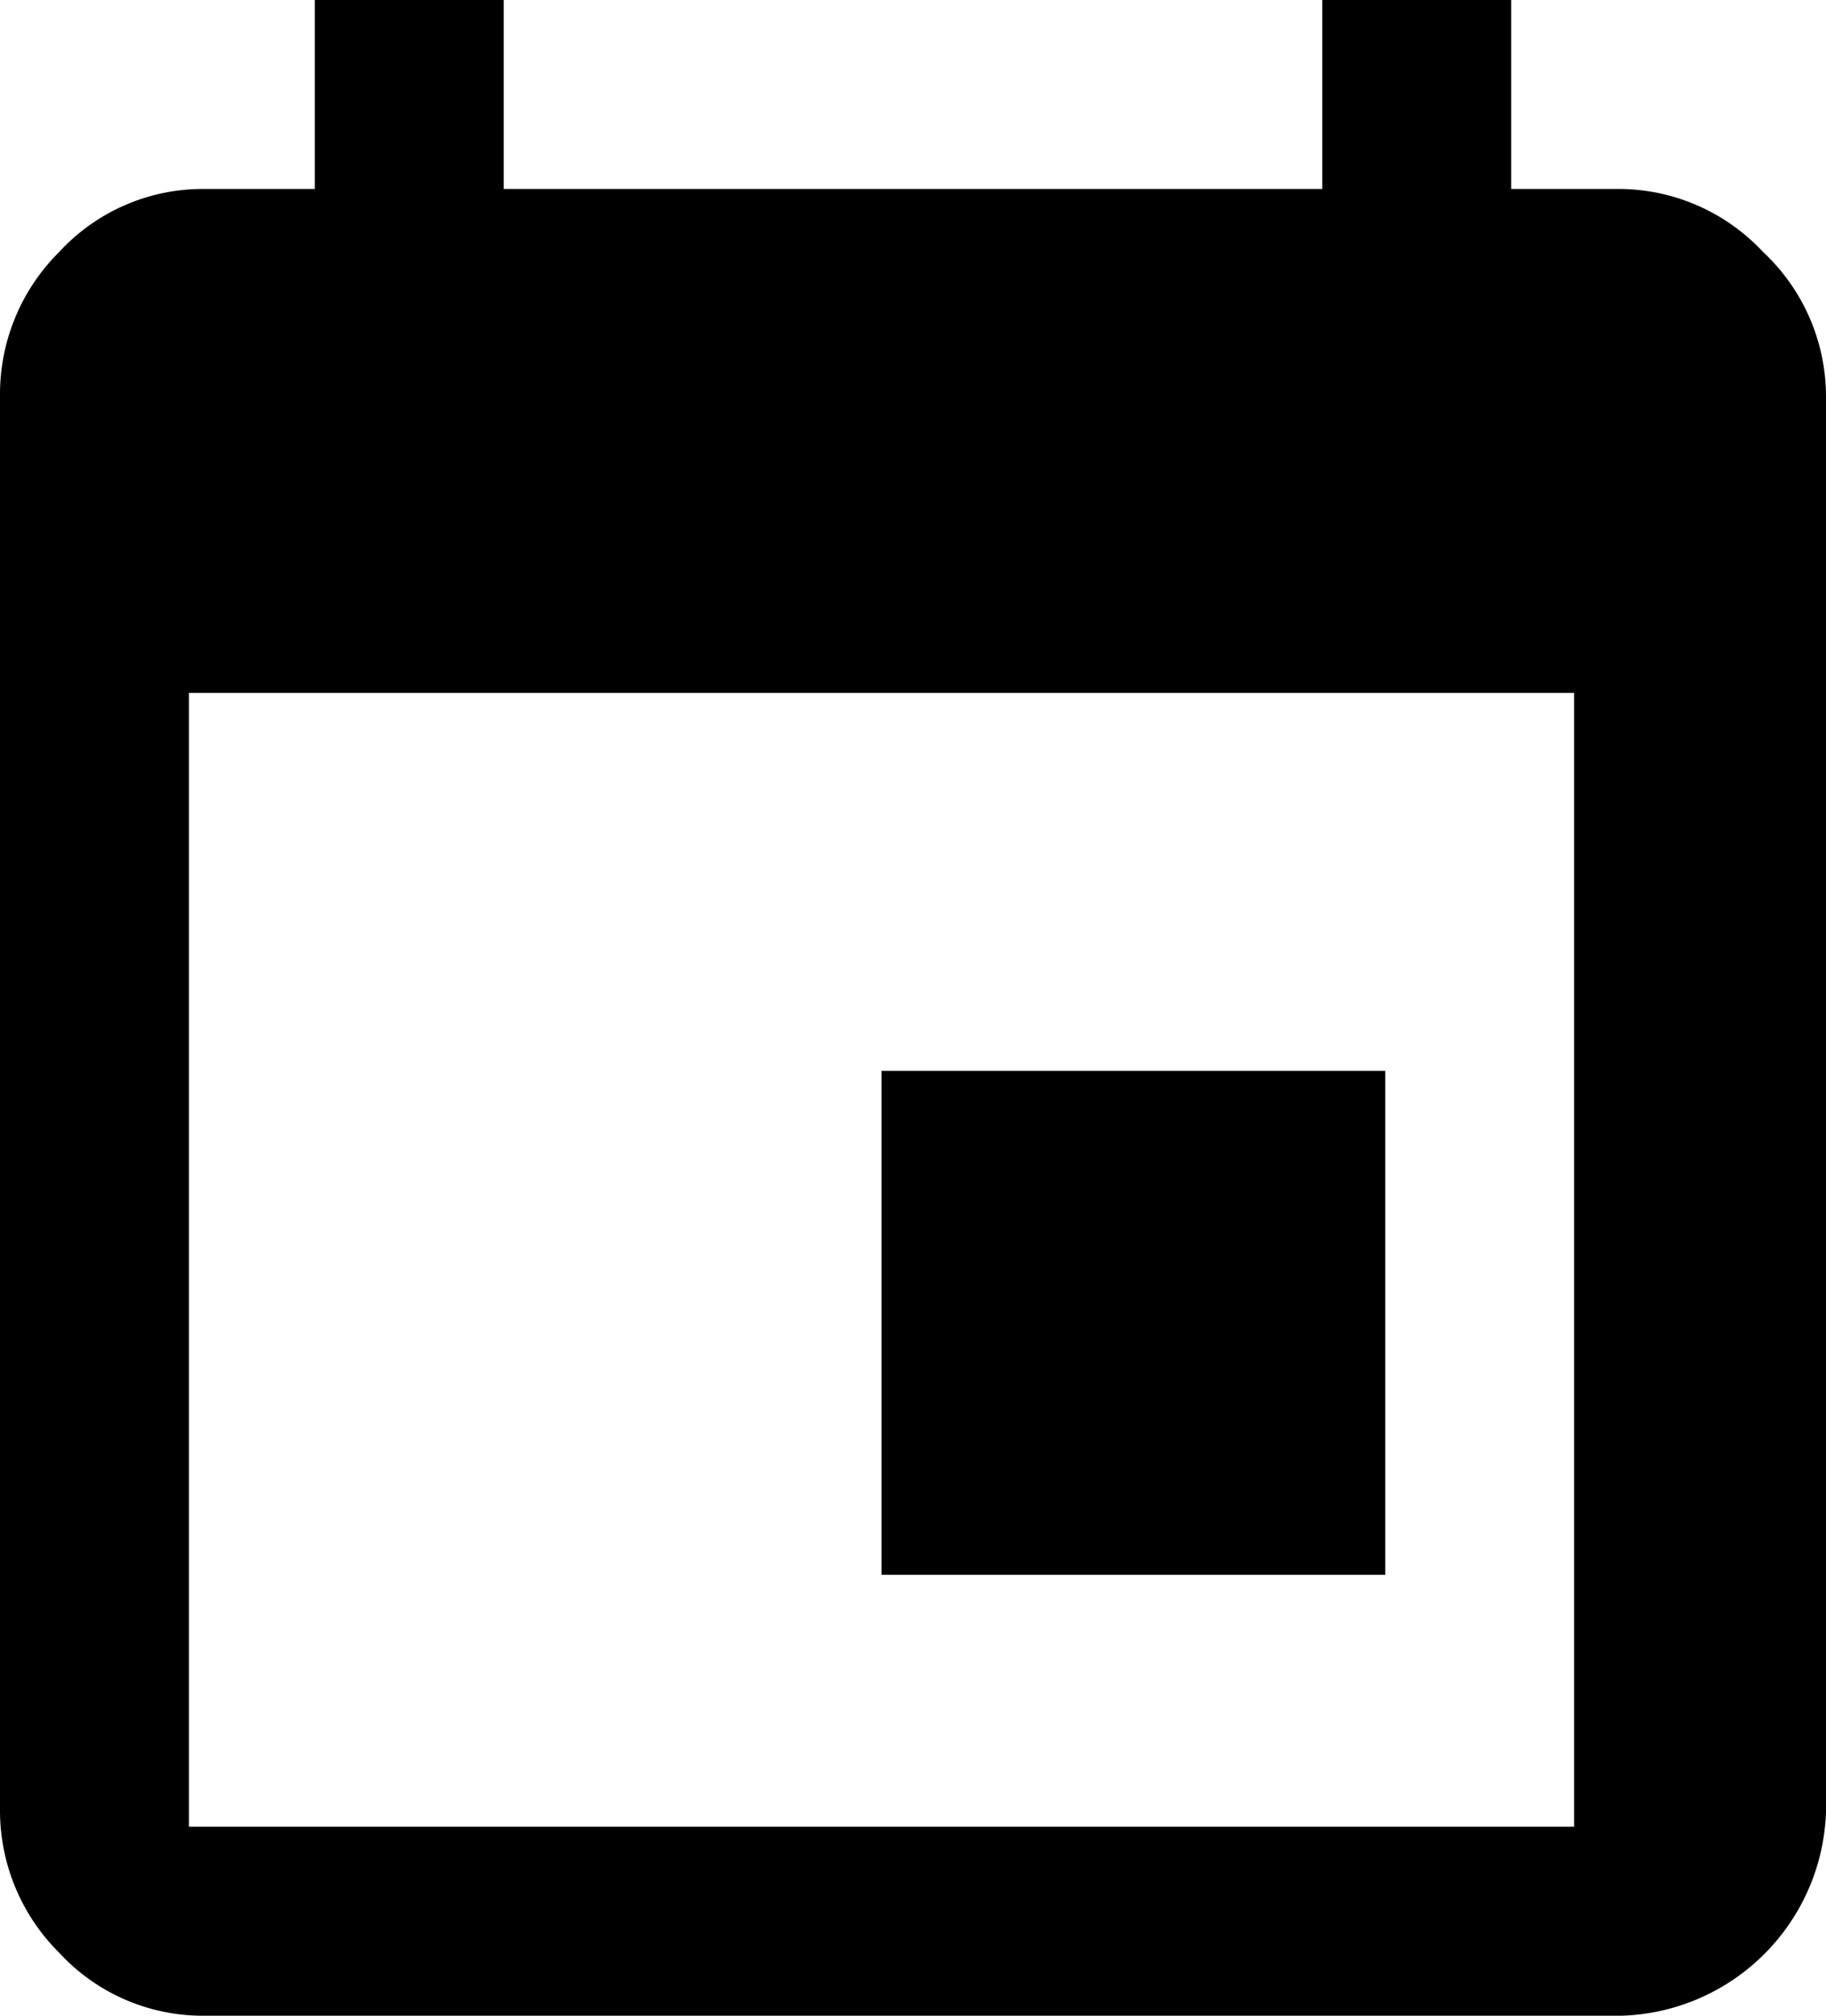 <svg xmlns="http://www.w3.org/2000/svg" width="29" height="32" viewBox="0 0 29 32"><title>Asset 82</title><path d="M25,29V11H3V29ZM21,0h3V3h1.75A3.14,3.14,0,0,1,28,4a3.14,3.14,0,0,1,1,2.27v22.5A3.35,3.35,0,0,1,25.75,32H3.25A3.1,3.1,0,0,1,.94,31,3.18,3.18,0,0,1,0,28.75V6.25A3.18,3.18,0,0,1,.94,4,3.1,3.1,0,0,1,3.25,3H5V0H8V3H21Zm1,17v8H14V17Z"/></svg>